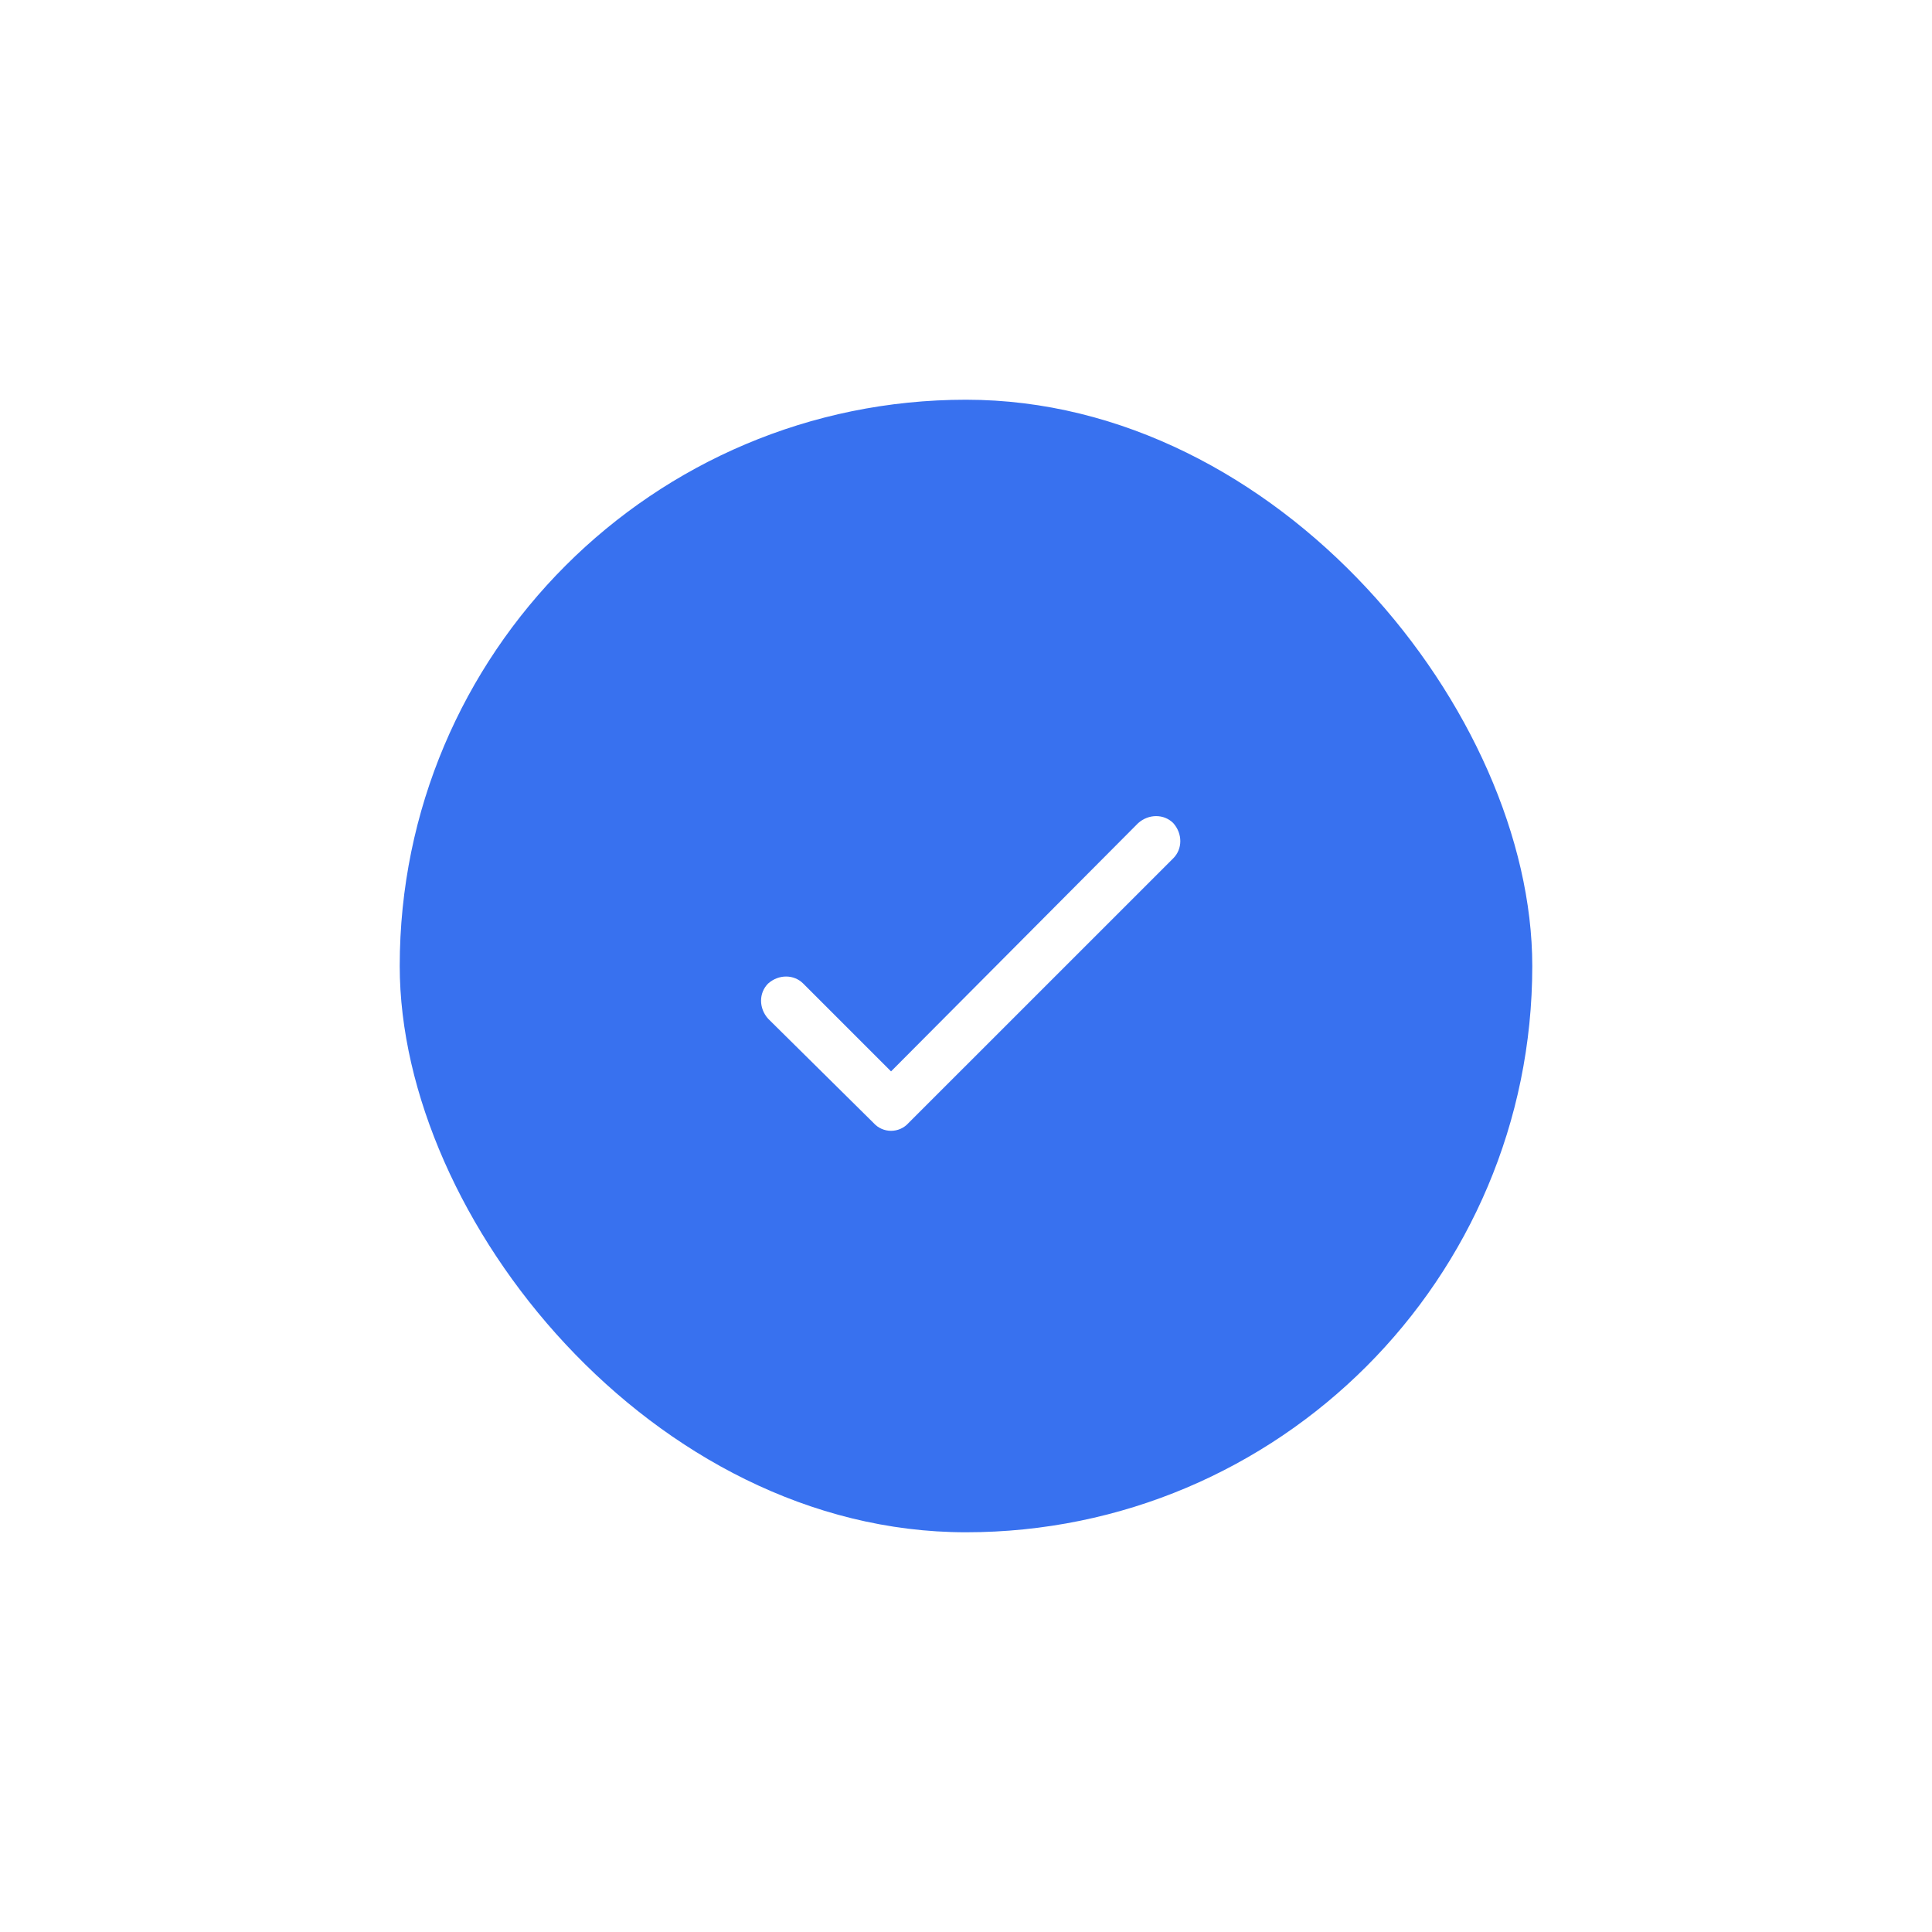 <svg width="58" height="58" viewBox="0 0 58 58" fill="none" xmlns="http://www.w3.org/2000/svg">
    <g filter="url(#filter0_d)">
        <rect x="12" y="8" width="34" height="34" rx="17" fill="#3871EF"/>
        <path d="M26.75 28.164L24.113 25.527C23.832 25.246 23.375 25.246 23.059 25.527C22.777 25.809 22.777 26.266 23.059 26.582L26.223 29.711C26.504 30.027 26.996 30.027 27.277 29.711L35.223 21.766C35.504 21.484 35.504 21.027 35.223 20.711C34.941 20.43 34.484 20.43 34.168 20.711L26.75 28.164Z" fill="white"/>
    </g>
    <defs>
        <filter id="filter0_d" x="0" y="0" width="58" height="58" filterUnits="userSpaceOnUse" color-interpolation-filters="sRGB">
            <feFlood flood-opacity="0" result="BackgroundImageFix"/>
            <feColorMatrix in="SourceAlpha" type="matrix" values="0 0 0 0 0 0 0 0 0 0 0 0 0 0 0 0 0 0 127 0"/>
            <feOffset dy="4"/>
            <feGaussianBlur stdDeviation="6"/>
            <feColorMatrix type="matrix" values="0 0 0 0 0.22 0 0 0 0 0.447 0 0 0 0 0.937 0 0 0 0.3 0"/>
            <feBlend mode="normal" in2="BackgroundImageFix" result="effect1_dropShadow"/>
            <feBlend mode="normal" in="SourceGraphic" in2="effect1_dropShadow" result="shape"/>
        </filter>
    </defs>
</svg>
